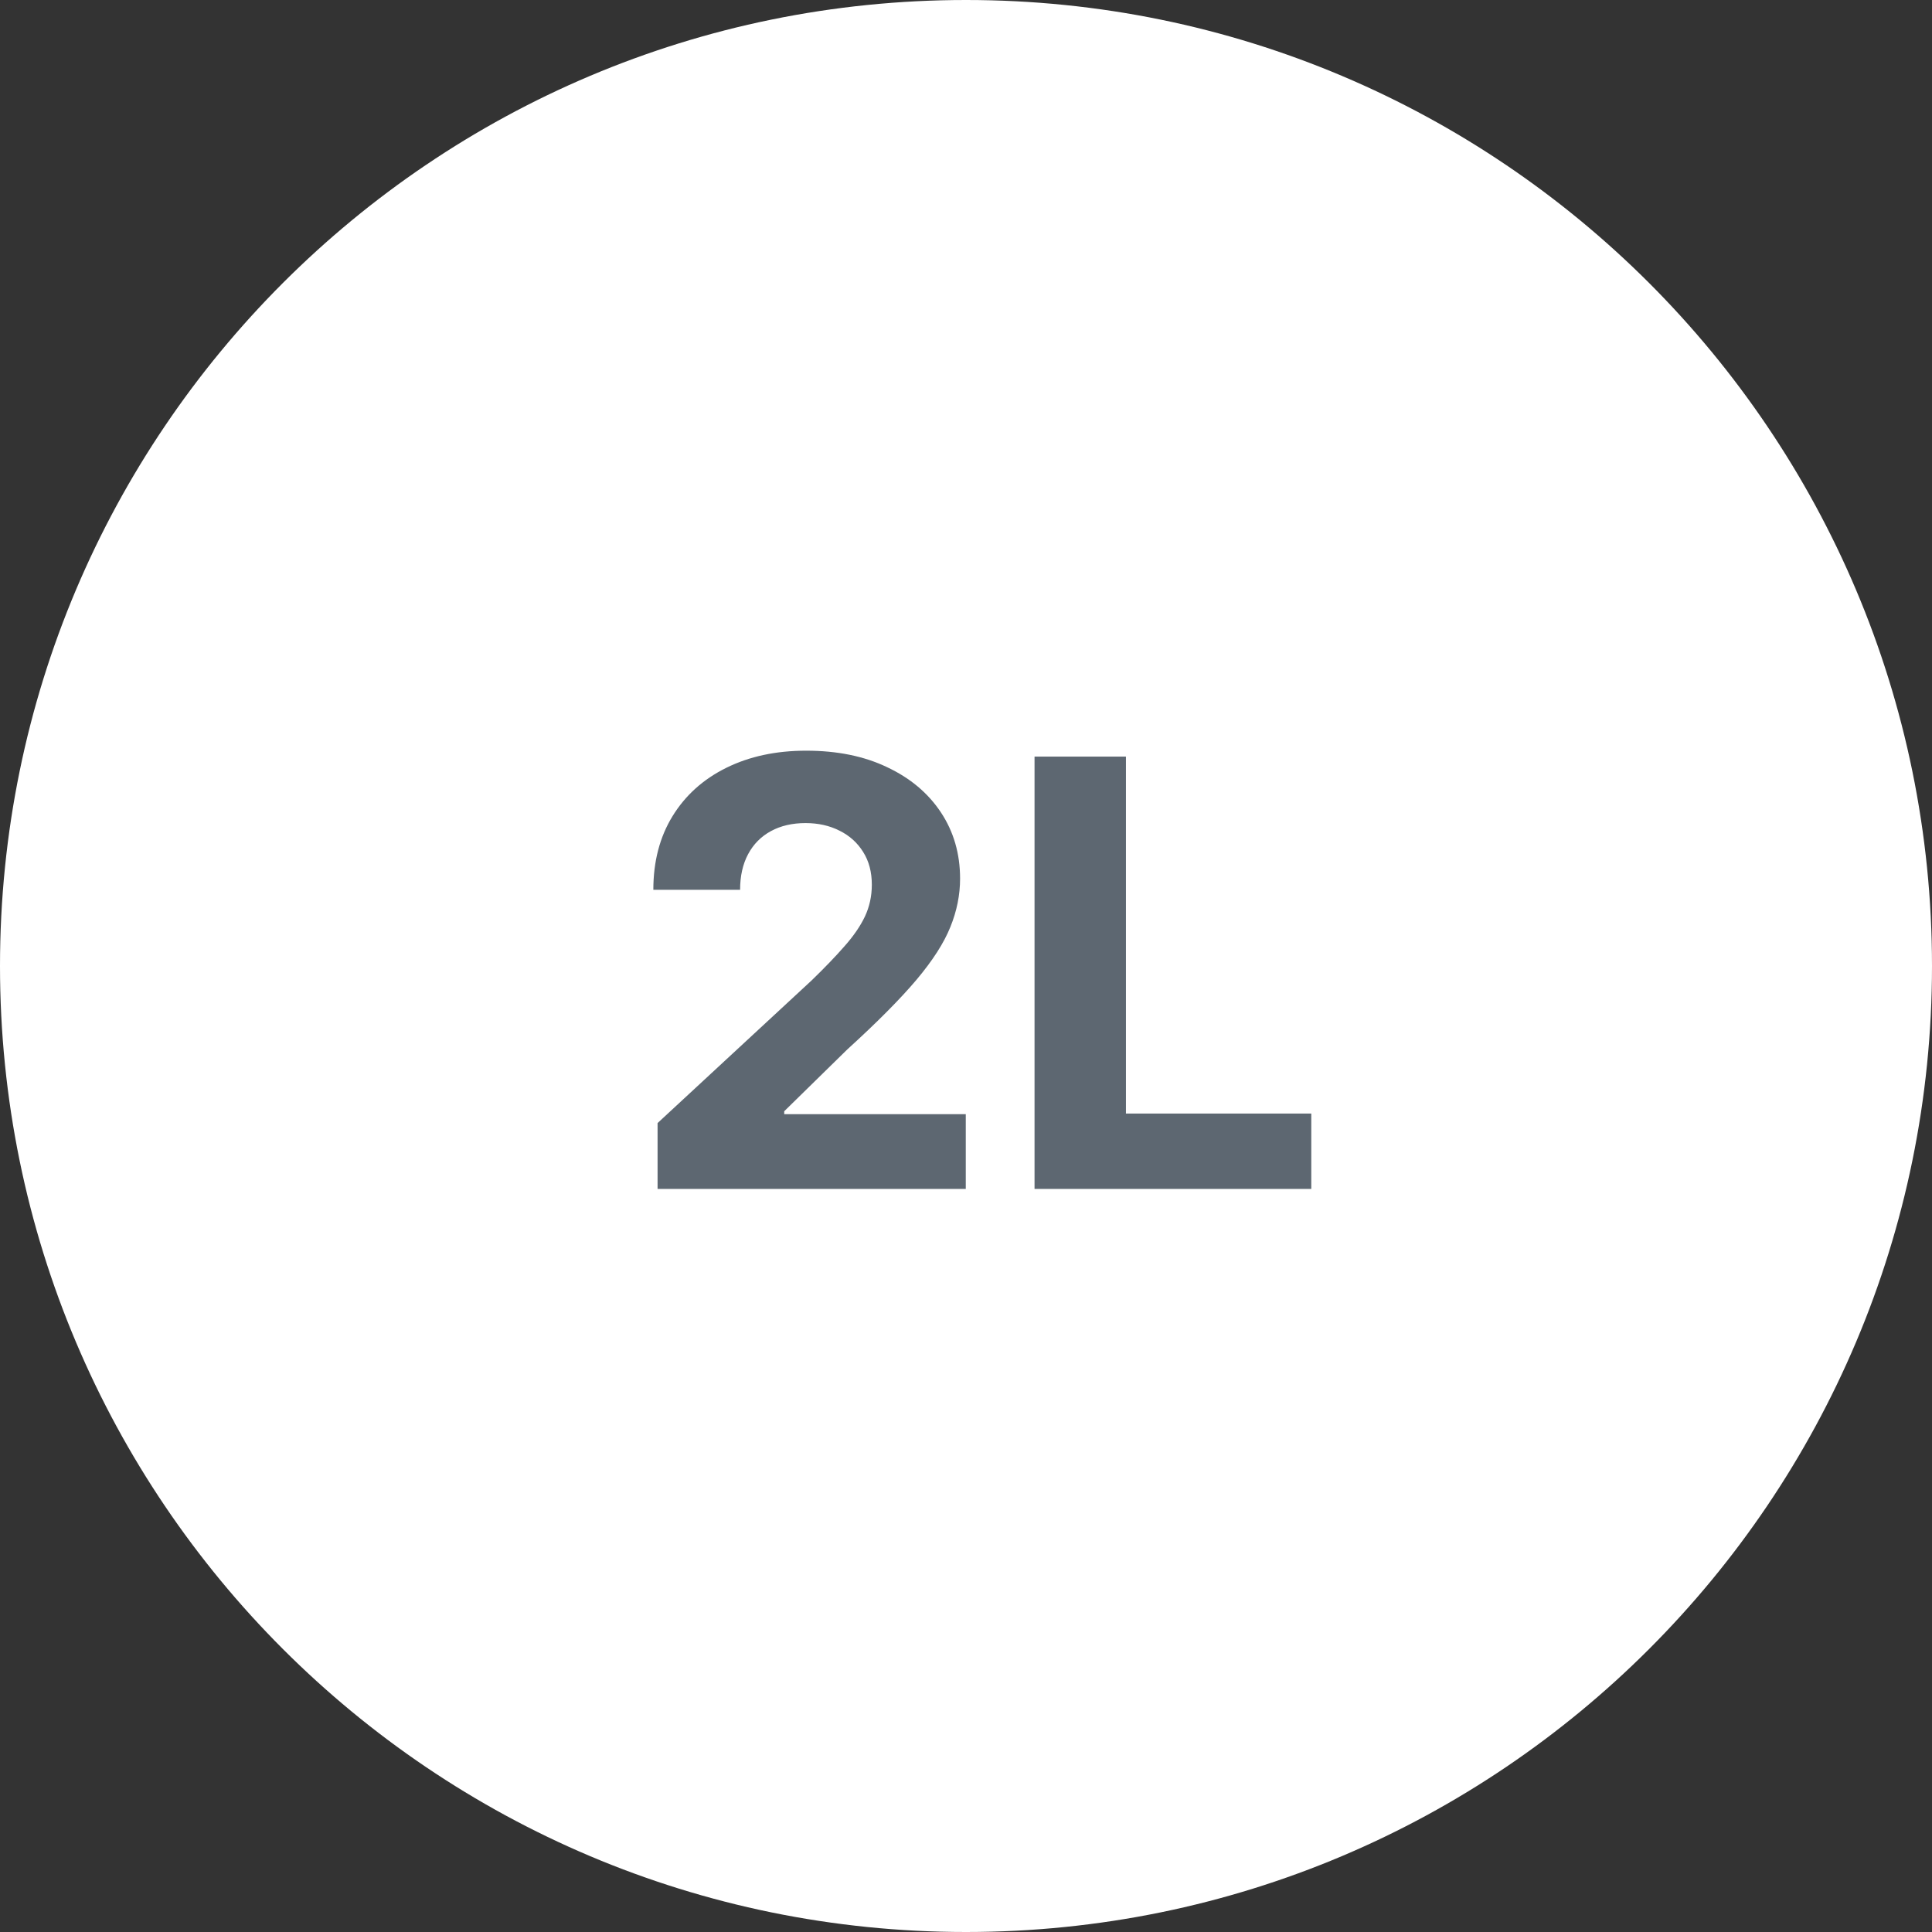 <svg preserveAspectRatio="none" width="100%" height="100%" overflow="visible" style="display: block;" viewBox="0 0 78 78" fill="none" xmlns="http://www.w3.org/2000/svg">
<rect x="0" y="0" width="78" height="78" fill="#333333" stroke="none"/>
<g id="Vector">
<path d="M78 39C78 60.539 60.539 78 39 78C17.461 78 0 60.539 0 39C0 17.461 17.461 0 39 0C60.539 0 78 17.461 78 39Z" fill="white"/>
<path d="M26.548 48V45.341L32.761 39.588C33.289 39.077 33.732 38.617 34.09 38.207C34.454 37.798 34.729 37.398 34.917 37.006C35.104 36.608 35.198 36.179 35.198 35.719C35.198 35.207 35.082 34.767 34.849 34.398C34.616 34.023 34.298 33.736 33.894 33.537C33.491 33.332 33.033 33.23 32.522 33.23C31.988 33.23 31.522 33.338 31.124 33.554C30.727 33.77 30.42 34.08 30.204 34.483C29.988 34.886 29.88 35.367 29.88 35.923H26.377C26.377 34.781 26.636 33.79 27.153 32.949C27.67 32.108 28.394 31.457 29.326 30.997C30.258 30.537 31.332 30.307 32.548 30.307C33.798 30.307 34.886 30.528 35.812 30.972C36.744 31.409 37.468 32.017 37.985 32.795C38.502 33.574 38.761 34.466 38.761 35.472C38.761 36.131 38.63 36.781 38.369 37.423C38.113 38.065 37.656 38.778 36.996 39.562C36.337 40.341 35.408 41.276 34.209 42.367L31.661 44.864V44.983H38.991V48H26.548Z" fill="#5D6771"/>
<path d="M41.767 48V30.546H45.457V44.957H52.94V48H41.767Z" fill="#5D6771"/>
</g>
</svg>
